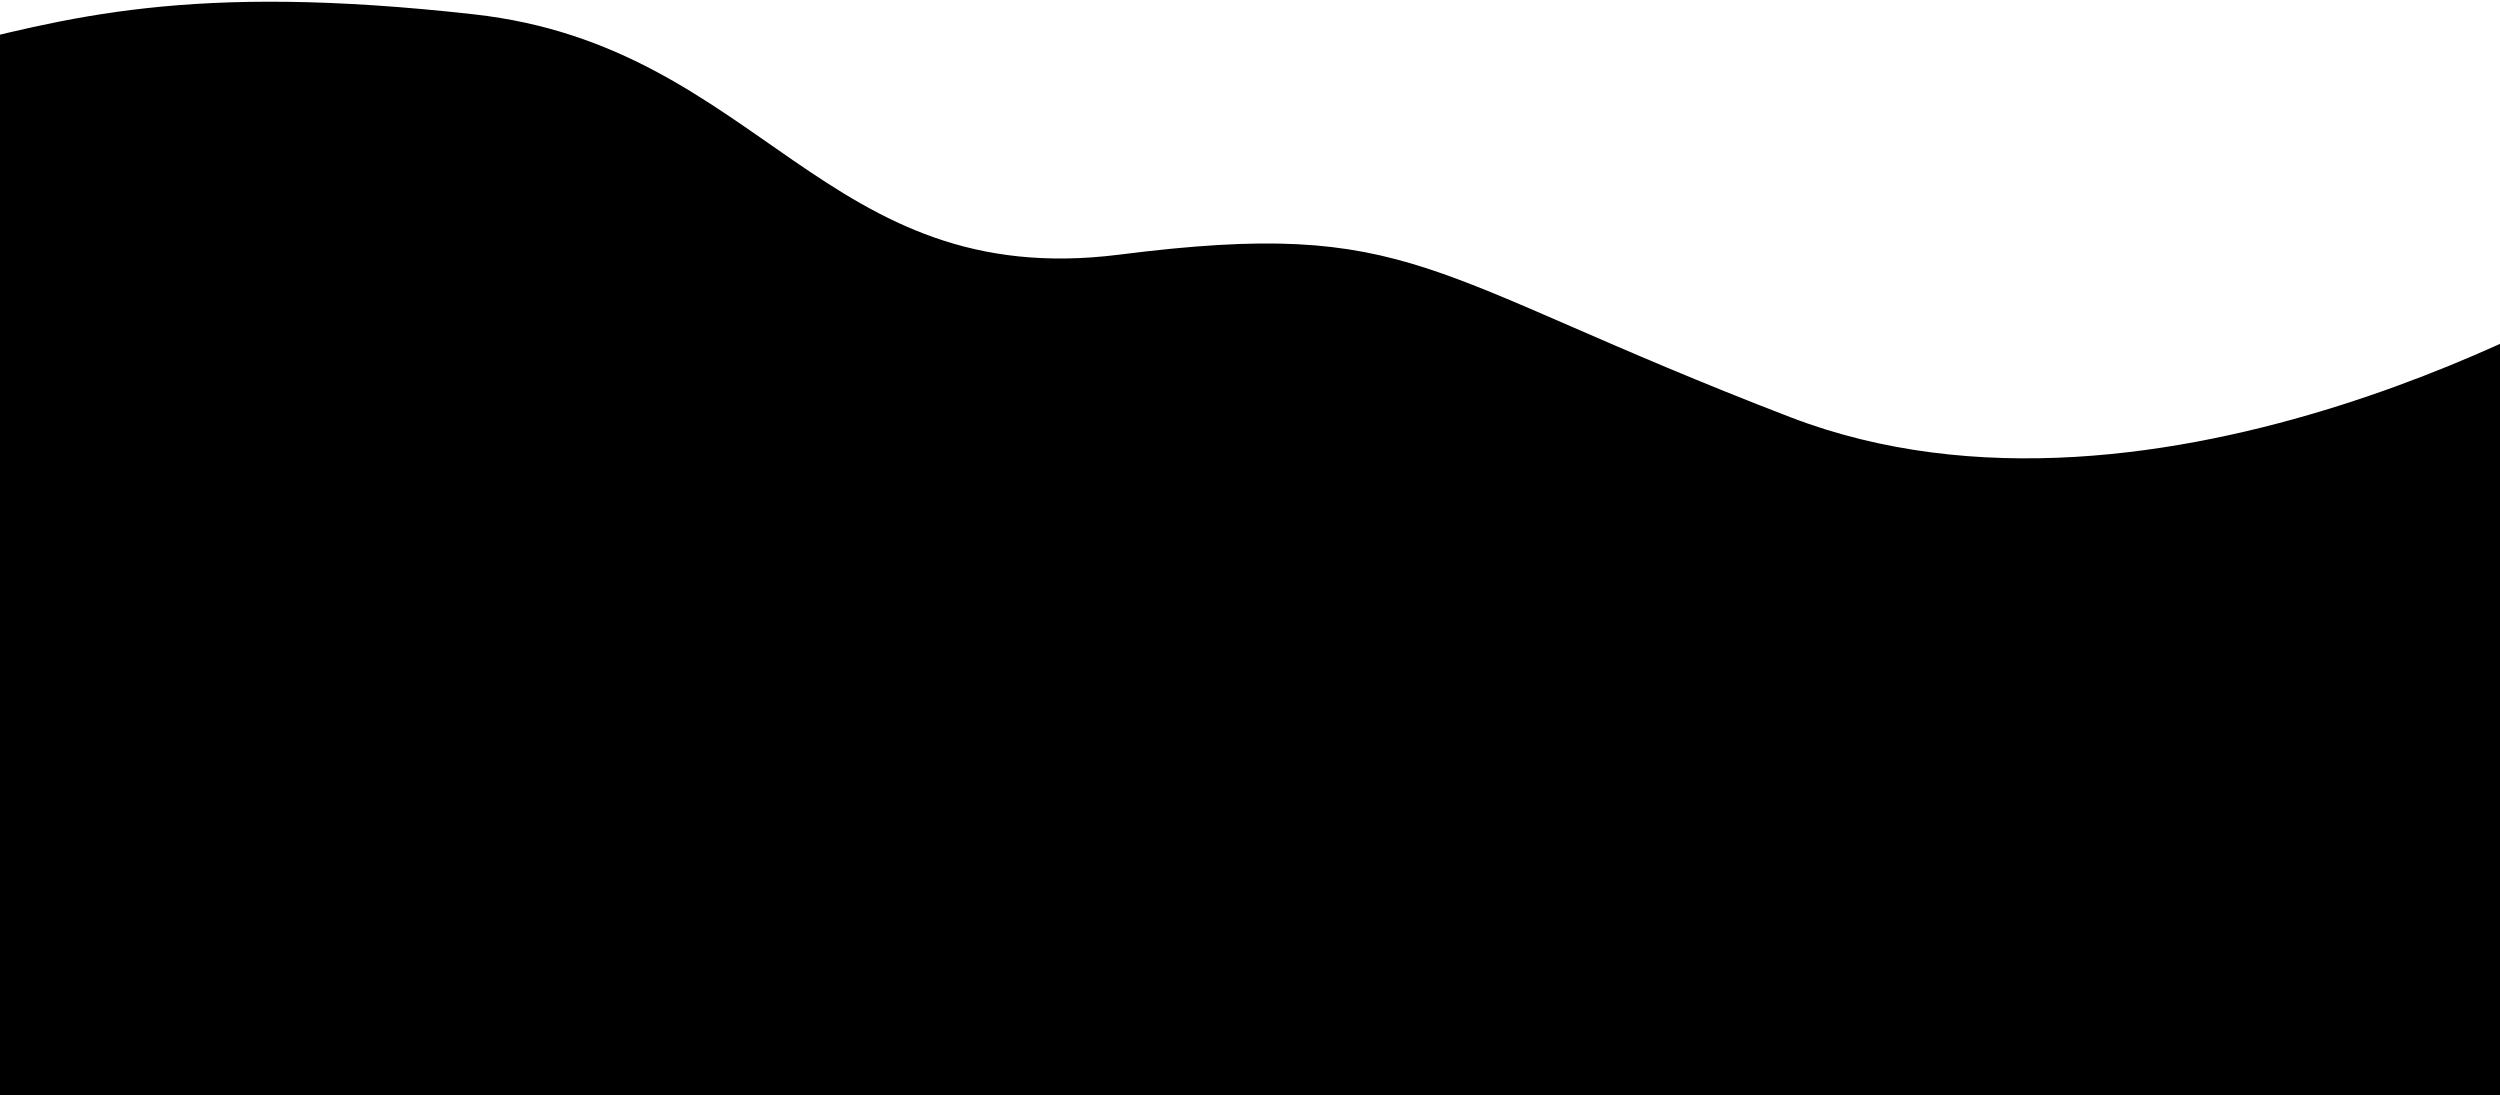 <svg width="1440" height="631" viewBox="0 0 1440 631" fill="none" xmlns="http://www.w3.org/2000/svg">
<path d="M1031.19 240.282C818.385 158.389 815.302 125.059 644.802 146.663C474.302 168.267 438.575 26.828 273.187 8.282C107.799 -10.264 39.239 10.105 -39.883 29.886C-39.883 117.057 -42 630.988 -42 630.988L1504.19 630.988L1504.19 165.317C1504.19 165.317 1244.38 322.325 1031.19 240.282Z" fill="#000000"/>
</svg>
